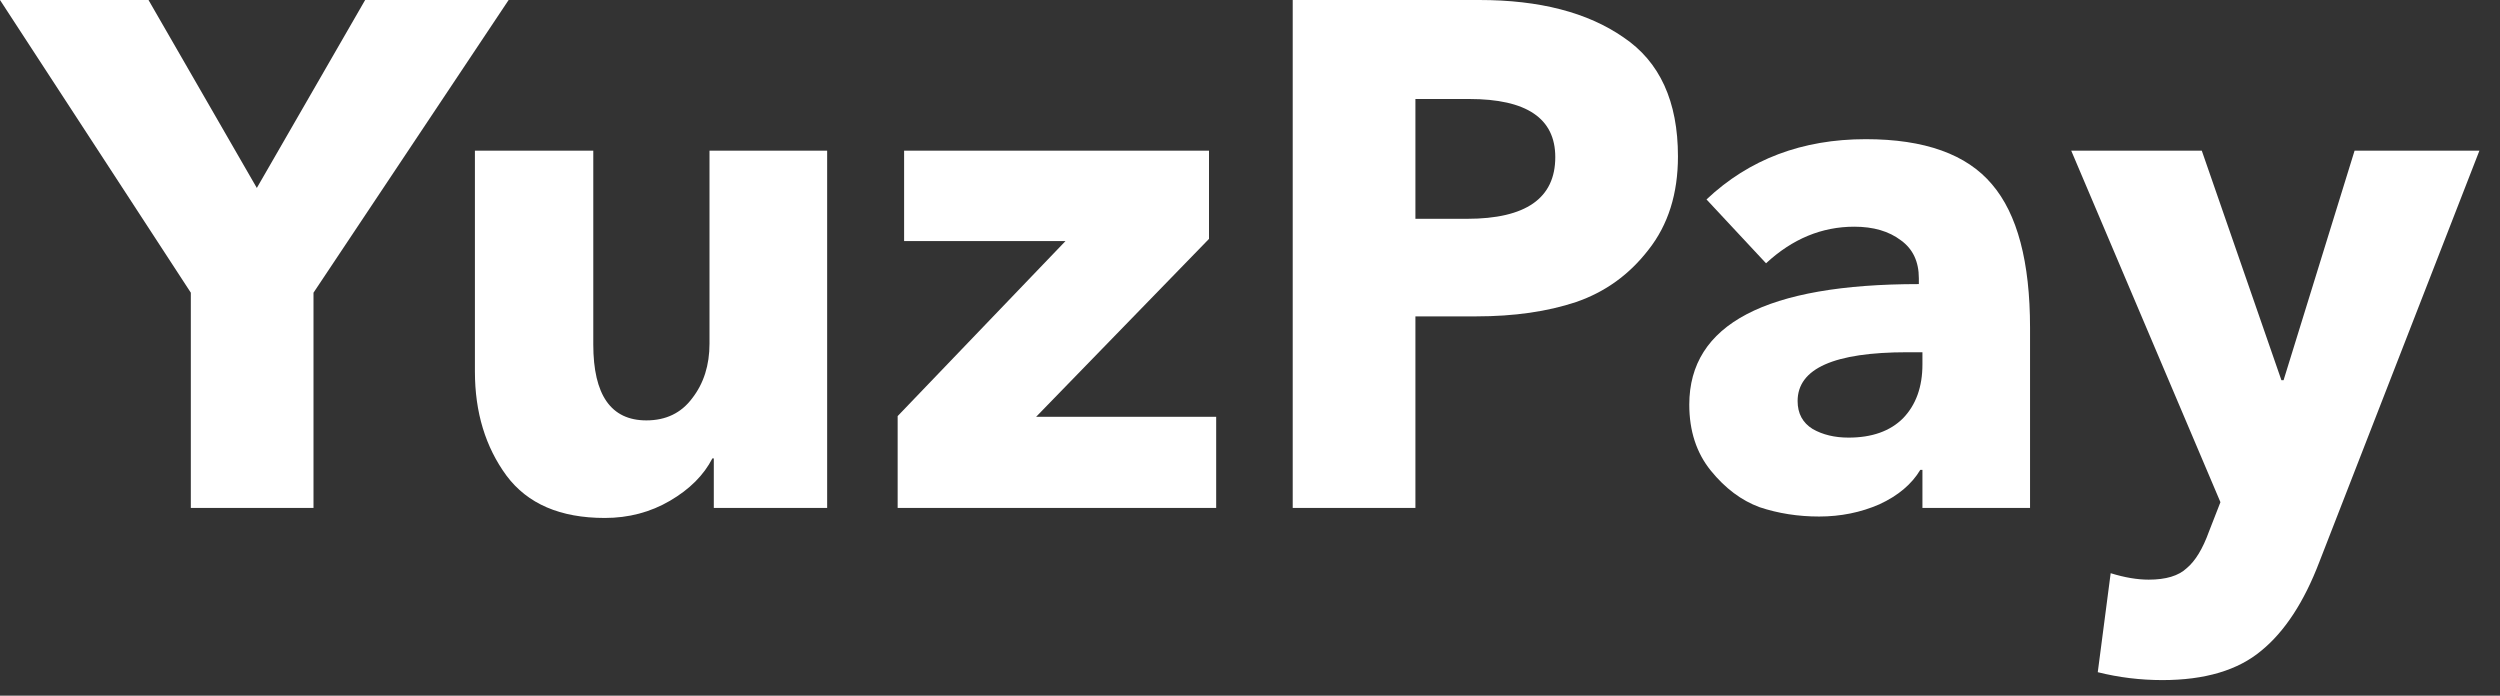<svg width="115" height="32" viewBox="0 0 115 32" fill="none" xmlns="http://www.w3.org/2000/svg">
<rect x="0" y="0" width="115" height="32" fill="#333333" stroke="none"/>
<path d="M23.397 -8.13333e-07L14.421 13.464L14.421 23.364L8.778 23.364L8.778 13.464L0 0L6.831 -2.37461e-07L11.814 8.646L16.797 -5.83902e-07L23.397 -8.13333e-07Z" fill="white"/>
<path d="M38.049 23.364L32.835 23.364L32.835 21.087L32.769 21.087C32.373 21.857 31.724 22.506 30.822 23.034C29.92 23.562 28.919 23.826 27.819 23.826C25.773 23.826 24.266 23.177 23.298 21.879C22.33 20.559 21.846 18.964 21.846 17.094L21.846 6.93L27.291 6.93L27.291 15.84C27.291 18.172 28.105 19.338 29.733 19.338C30.635 19.338 31.339 18.997 31.845 18.315C32.373 17.633 32.637 16.797 32.637 15.807L32.637 6.93L38.049 6.93L38.049 23.364Z" fill="white"/>
<path d="M55.944 23.364L41.292 23.364L41.292 19.14L49.014 11.088L41.589 11.088L41.589 6.93L55.614 6.93L55.614 10.989L47.661 19.173L55.944 19.173L55.944 23.364Z" fill="white"/>
<path d="M77.186 7.194C77.186 8.91 76.736 10.34 75.834 11.484C74.954 12.628 73.843 13.431 72.501 13.893C71.18 14.333 69.651 14.553 67.913 14.553L65.109 14.553L65.109 23.364L59.465 23.364L59.465 -2.06716e-06L68.046 -2.36542e-06C70.817 -2.46178e-06 73.028 0.572 74.678 1.716C76.35 2.838 77.186 4.664 77.186 7.194ZM71.543 7.227C71.543 5.445 70.224 4.554 67.584 4.554L65.109 4.554L65.109 10.065L67.484 10.065C70.191 10.065 71.543 9.119 71.543 7.227Z" fill="white"/>
<path d="M88.432 16.764L88.432 16.203L87.739 16.203C84.373 16.203 82.69 16.951 82.69 18.447C82.69 19.019 82.921 19.448 83.383 19.734C83.845 19.998 84.395 20.13 85.033 20.13C86.111 20.13 86.947 19.833 87.541 19.239C88.135 18.623 88.432 17.798 88.432 16.764ZM81.238 12.111L78.499 9.174C80.457 7.326 82.899 6.402 85.825 6.402C88.531 6.402 90.467 7.095 91.633 8.481C92.799 9.845 93.382 12.045 93.382 15.081L93.382 23.364L88.432 23.364L88.432 21.615L88.333 21.615C87.937 22.275 87.31 22.803 86.452 23.199C85.594 23.573 84.67 23.76 83.68 23.76C82.712 23.76 81.799 23.617 80.941 23.331C80.105 23.023 79.357 22.462 78.697 21.648C78.037 20.834 77.707 19.822 77.707 18.612C77.707 14.916 81.227 13.068 88.267 13.068L88.267 12.804C88.267 12.034 87.992 11.451 87.442 11.055C86.892 10.637 86.177 10.428 85.297 10.428C83.801 10.428 82.448 10.989 81.238 12.111Z" fill="white"/>
<path d="M114.053 6.93L106.694 25.839C105.99 27.687 105.099 29.051 104.021 29.931C102.943 30.833 101.425 31.284 99.467 31.284C98.455 31.284 97.465 31.163 96.497 30.921L97.091 26.367C97.729 26.565 98.312 26.664 98.84 26.664C99.632 26.664 100.215 26.488 100.589 26.136C100.985 25.806 101.326 25.245 101.612 24.453L102.14 23.1L95.276 6.93L101.282 6.93L104.945 17.49L105.044 17.49L108.311 6.93L114.053 6.93Z" fill="white"/>
</svg>
